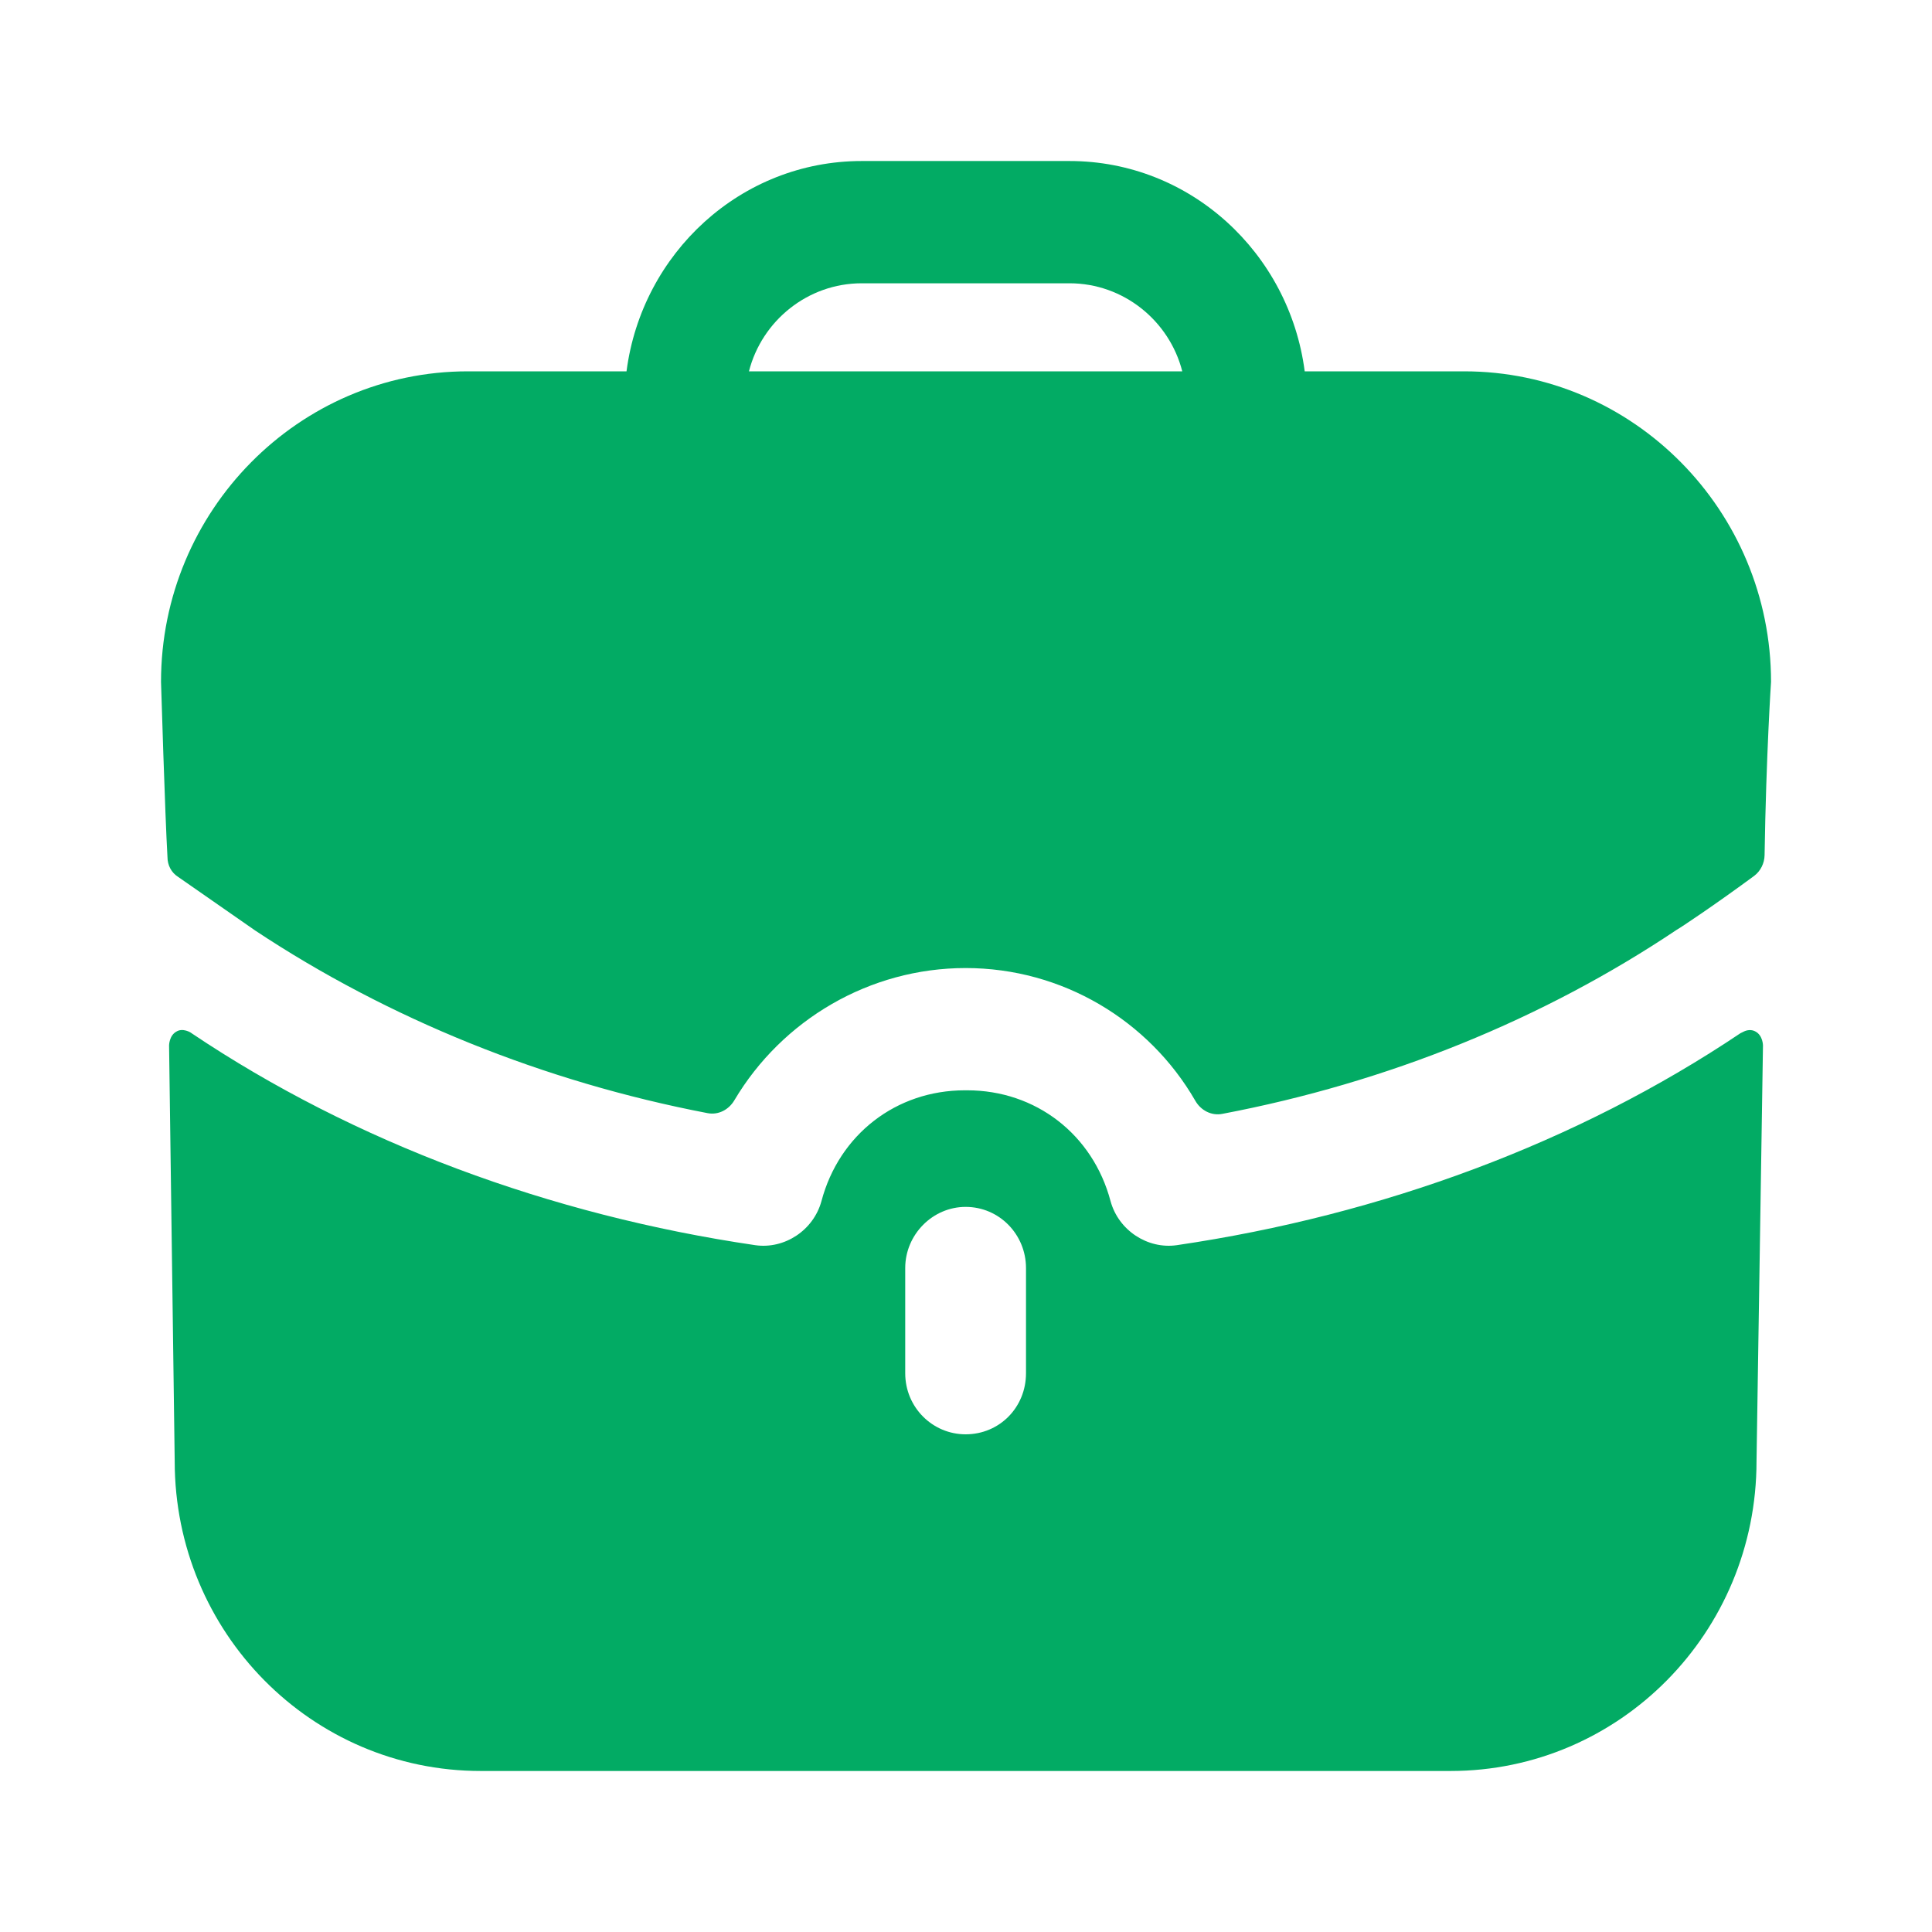 <svg width="35" height="35" viewBox="0 0 35 35" fill="none" xmlns="http://www.w3.org/2000/svg">
<g id="Iconly/Bold/Work">
<g id="Work">
<path id="Work_2" fill-rule="evenodd" clip-rule="evenodd" d="M15.611 5.132C14.633 5.132 13.802 5.811 13.568 6.727H21.418C21.184 5.811 20.353 5.132 19.375 5.132H15.611ZM23.636 6.727H26.525C29.589 6.727 32.084 9.252 32.084 12.353C32.084 12.353 31.996 13.666 31.967 15.495C31.964 15.639 31.894 15.781 31.779 15.867C31.077 16.385 30.435 16.813 30.377 16.843C27.954 18.467 25.14 19.61 22.142 20.179C21.946 20.217 21.753 20.115 21.654 19.941C20.814 18.485 19.244 17.537 17.493 17.537C15.754 17.537 14.169 18.475 13.304 19.932C13.203 20.104 13.014 20.203 12.82 20.166C9.846 19.596 7.032 18.454 4.624 16.858L3.223 15.883C3.107 15.809 3.034 15.676 3.034 15.528C2.99 14.775 2.917 12.353 2.917 12.353C2.917 9.252 5.412 6.727 8.476 6.727H11.35C11.628 4.585 13.422 2.917 15.611 2.917H19.375C21.564 2.917 23.358 4.585 23.636 6.727ZM31.588 18.689L31.529 18.718C28.582 20.697 25.036 22.012 21.316 22.558C20.791 22.632 20.265 22.292 20.119 21.761C19.798 20.55 18.762 19.752 17.522 19.752H17.508H17.478C16.238 19.752 15.202 20.55 14.881 21.761C14.735 22.292 14.21 22.632 13.685 22.558C9.964 22.012 6.419 20.697 3.471 18.718C3.457 18.704 3.311 18.615 3.194 18.689C3.063 18.763 3.063 18.94 3.063 18.94L3.165 26.472C3.165 29.573 5.645 32.083 8.709 32.083H26.277C29.341 32.083 31.821 29.573 31.821 26.472L31.938 18.94C31.938 18.94 31.938 18.763 31.806 18.689C31.733 18.645 31.646 18.659 31.588 18.689ZM18.587 24.877C18.587 25.497 18.106 25.984 17.493 25.984C16.895 25.984 16.399 25.497 16.399 24.877V22.972C16.399 22.366 16.895 21.864 17.493 21.864C18.106 21.864 18.587 22.366 18.587 22.972V24.877Z" fill="#02AB64"/>
</g>
</g>
</svg>
